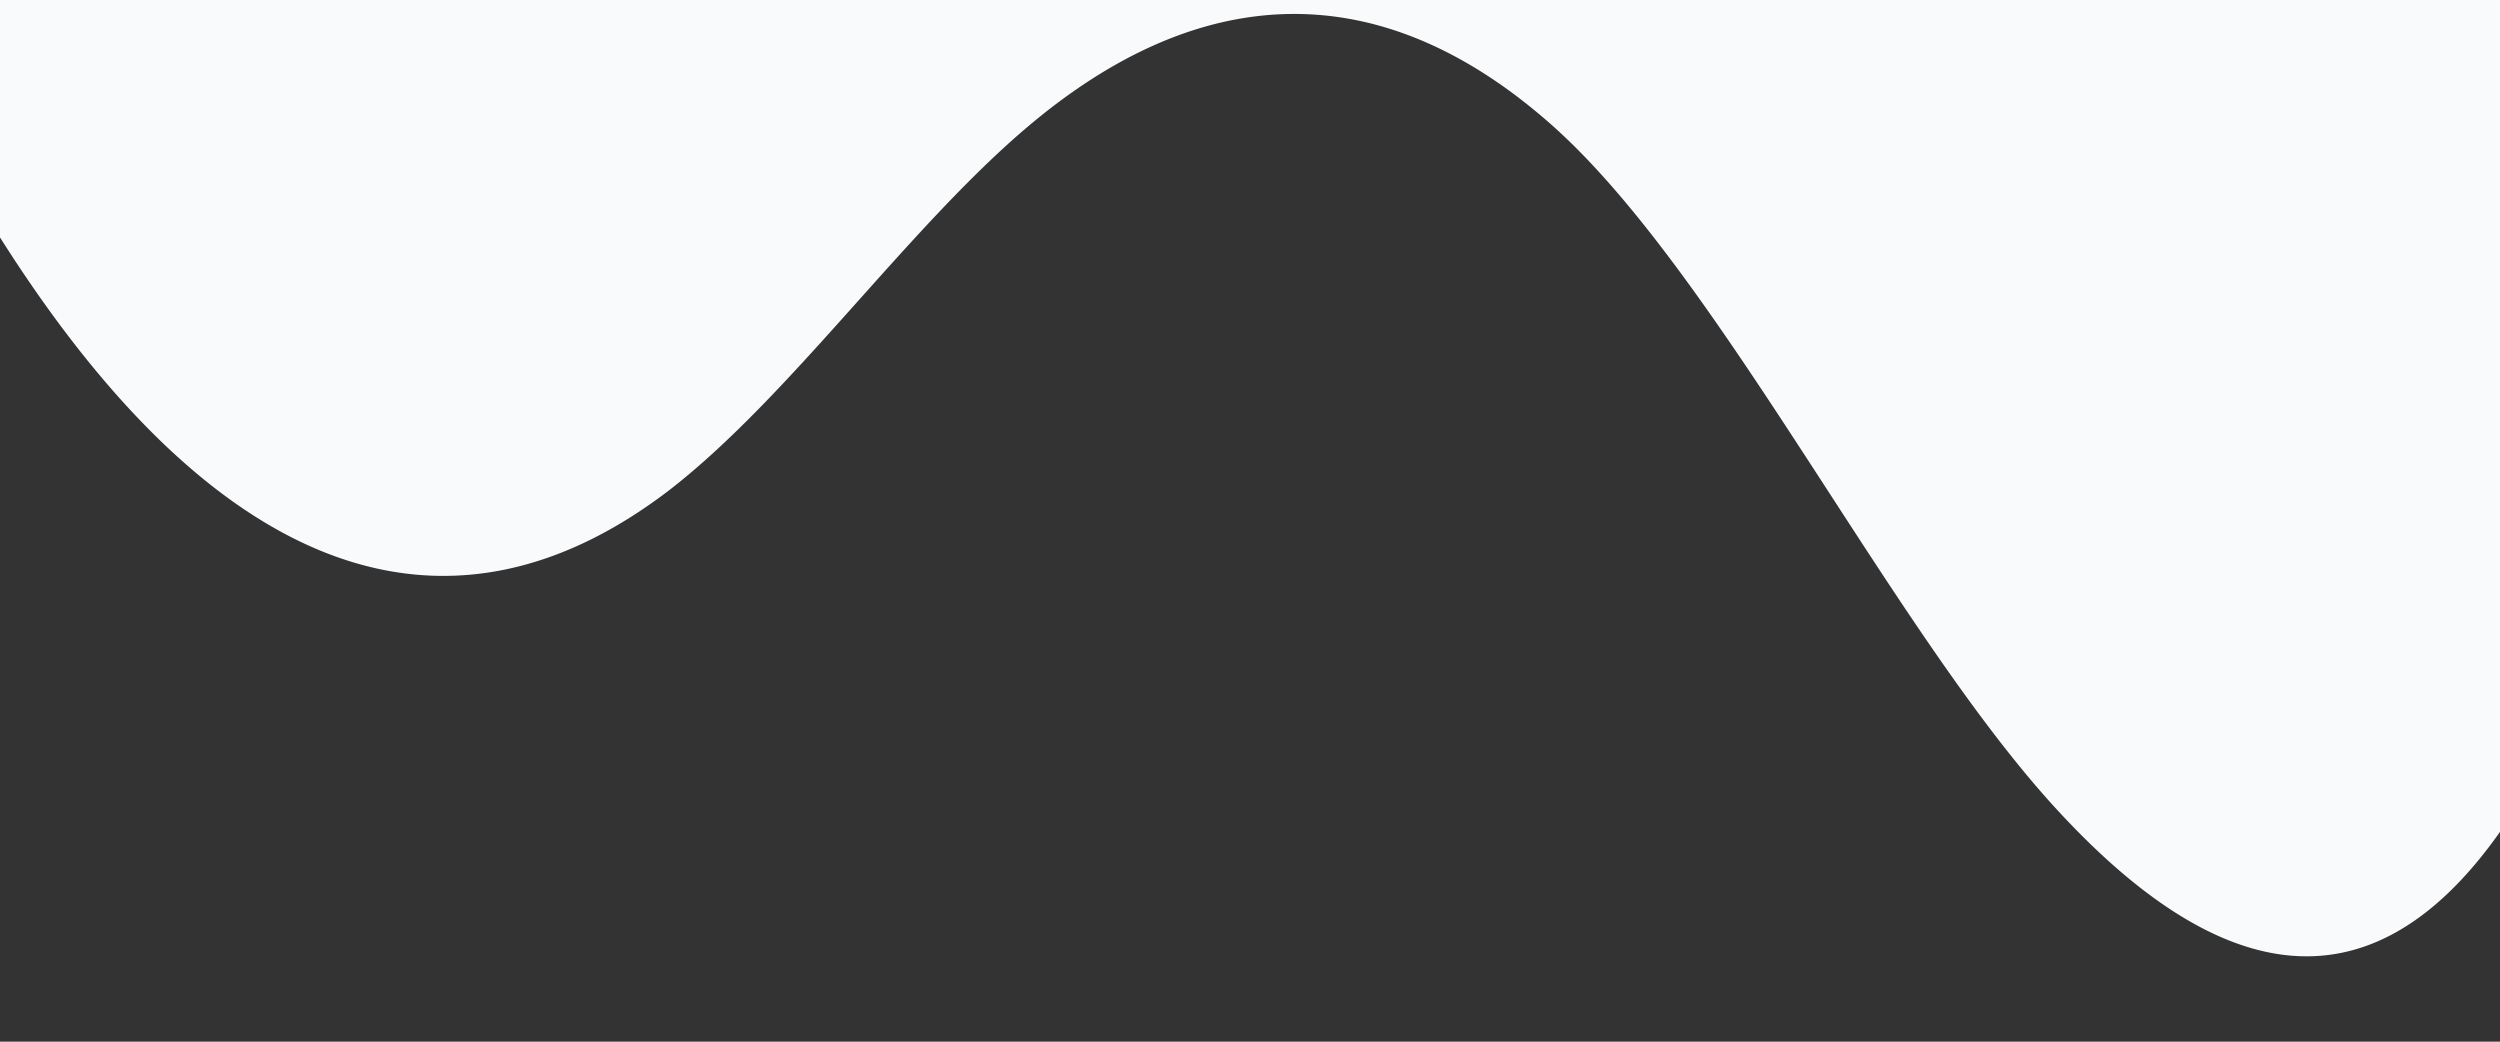 <svg
    preserveAspectRatio="none"
    viewBox="0 0 1200 120"
    xmlns="http://www.w3.org/2000/svg"
    style="fill:#F9FAFB; width: 400%; height: 500px; transform: rotate(180deg) scaleX(-1);"
  >
    <rect x="0" y="0" width="1200" height="120" fill="#333333" stroke="none"/>
    <path d="M321.39 56.44c58-10.79 114.16-30.13 172-41.86 82.39-16.72 168.19-17.73 250.45-.39C823.78 31 906.67 72 985.66 92.83c70.05 18.48 146.53 26.09 214.34 3V0H0v27.35a600.21 600.21 0 00321.39 29.09z" />
  </svg>